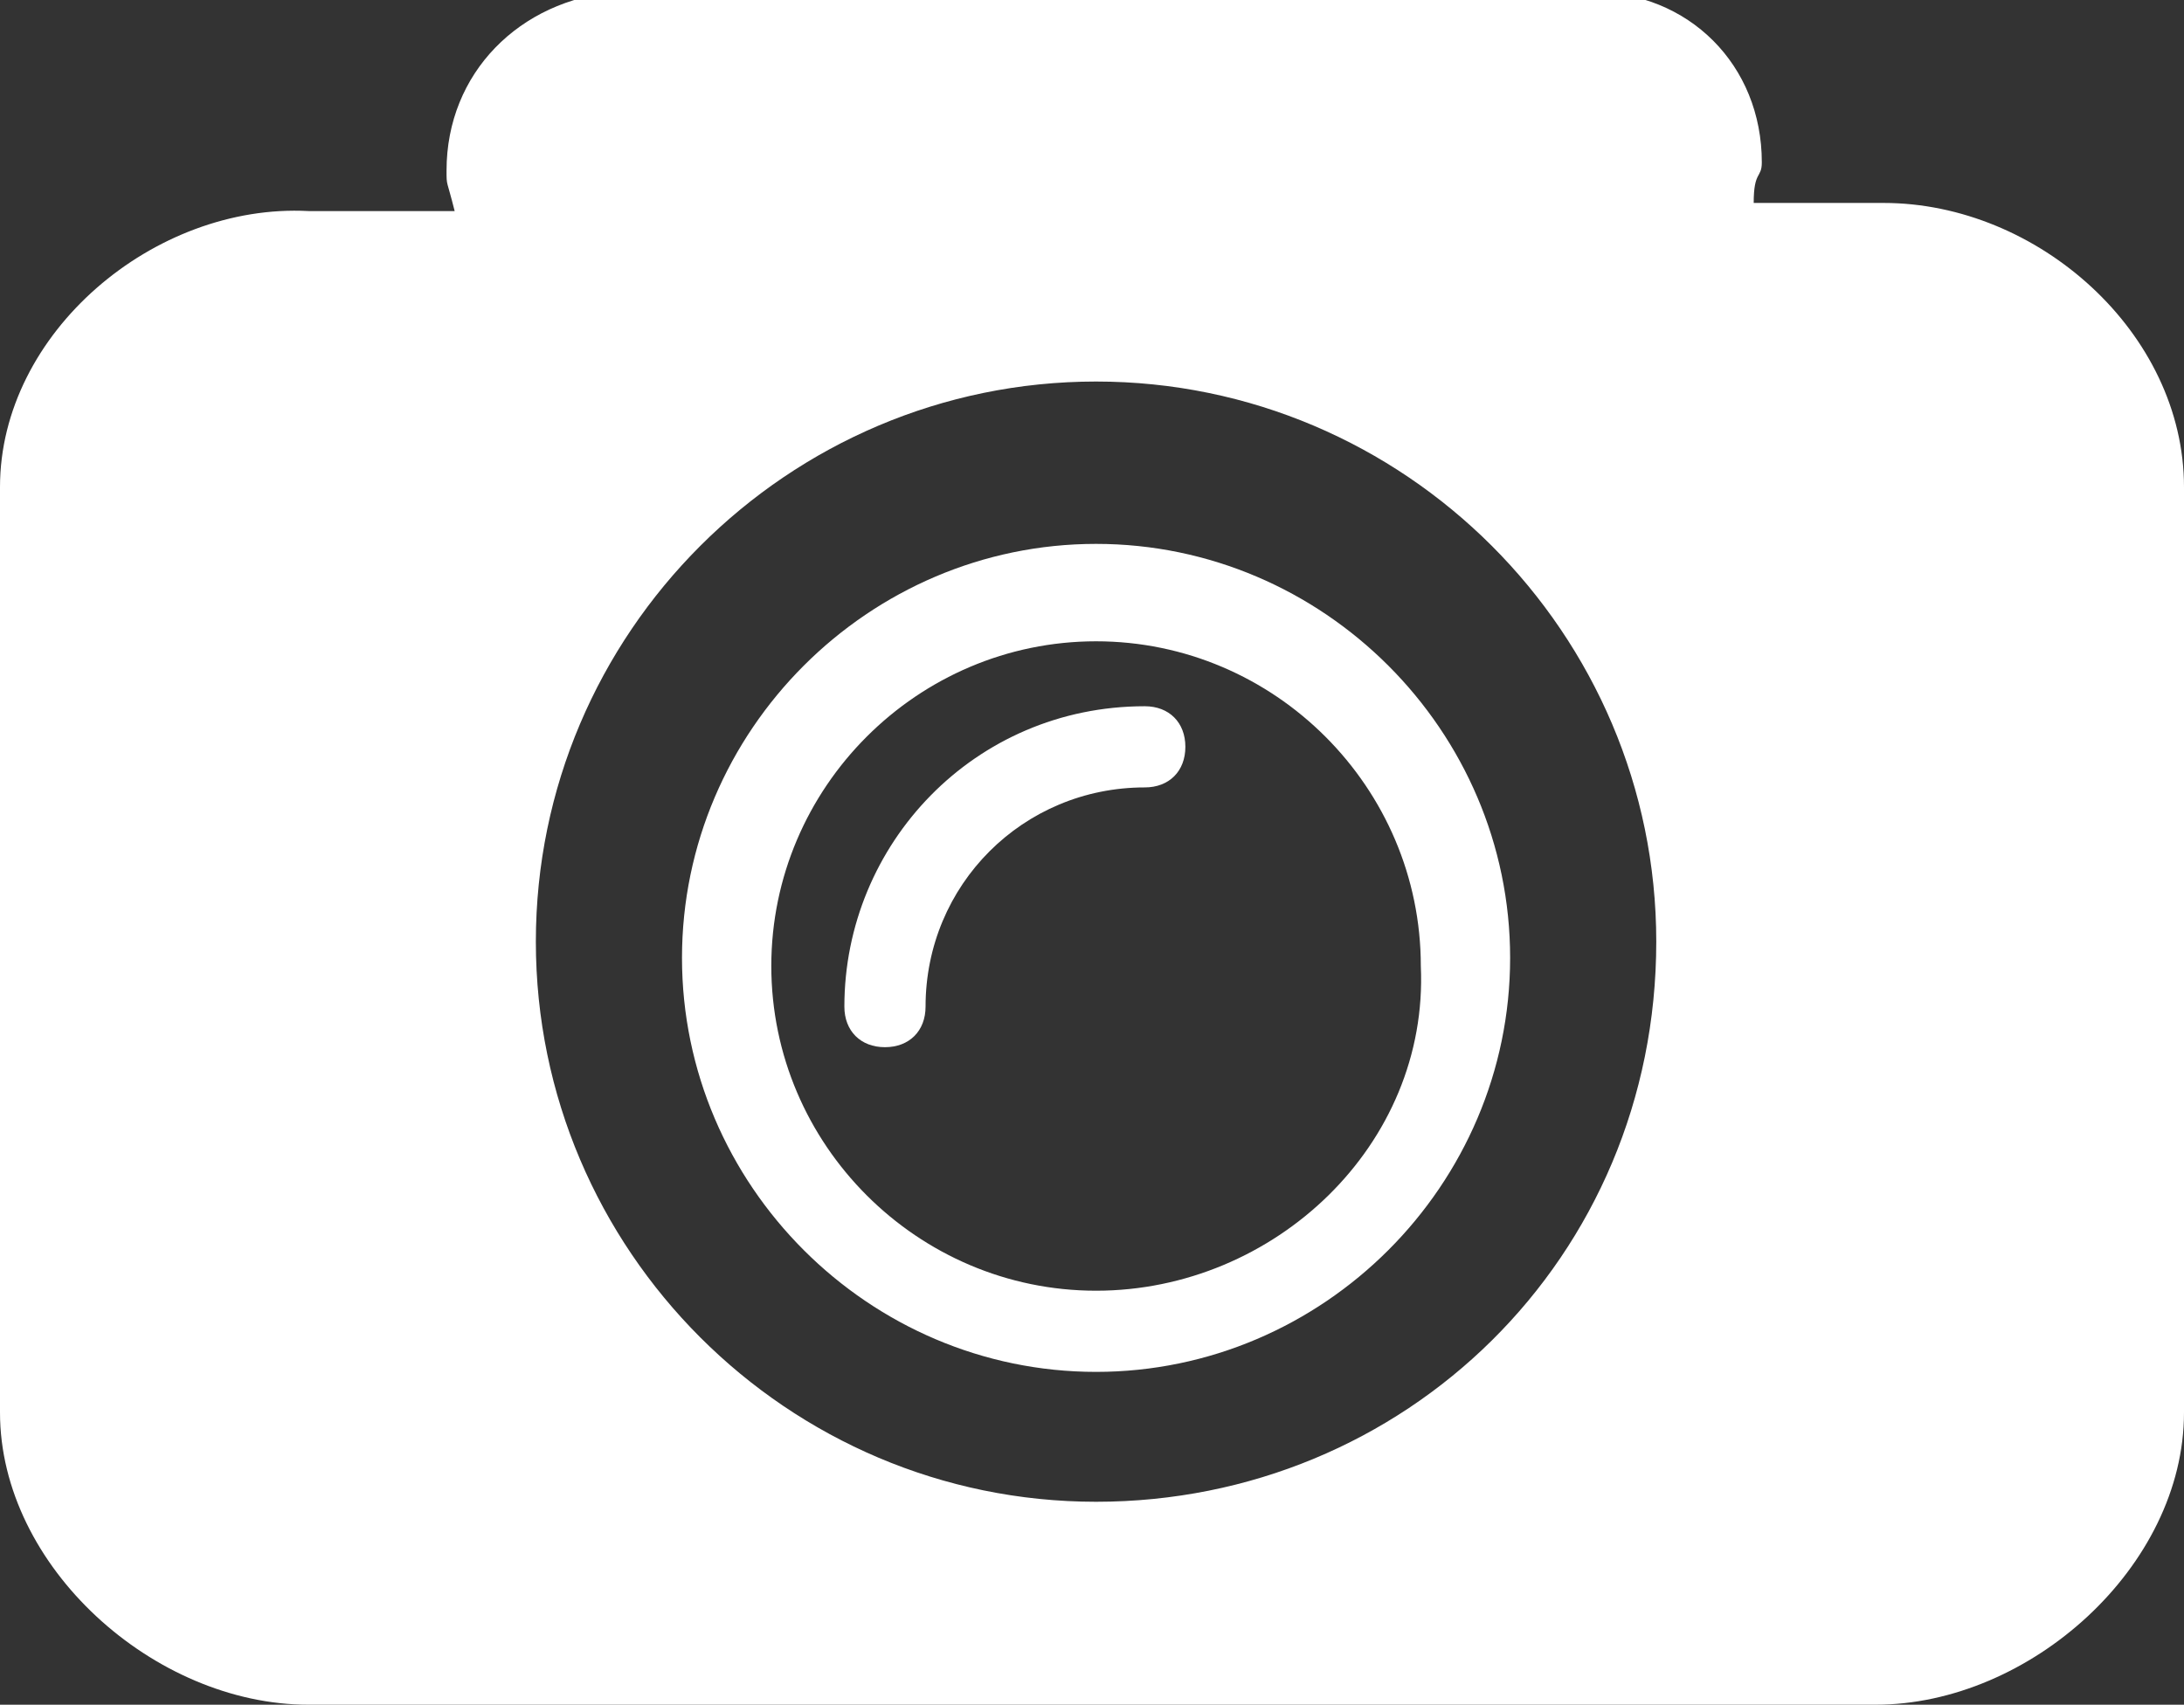 <?xml version="1.0" encoding="utf-8"?>
<!-- Generator: Adobe Illustrator 21.1.0, SVG Export Plug-In . SVG Version: 6.00 Build 0)  -->
<svg version="1.1" id="圖層_1" xmlns="http://www.w3.org/2000/svg" xmlns:xlink="http://www.w3.org/1999/xlink" x="0px" y="0px"
	 viewBox="0 0 26.9 21" style="enable-background:new 0 0 26.9 21;" xml:space="preserve">
<rect x="0" y="0" width="26.9" height="21" fill="#333333" stroke="none"/>
<style type="text/css">
	.st0{fill:#FFFFFF;}
</style>
<path class="st0" d="M23.2,2.5h-1.6c0-0.4,0.1-0.3,0.1-0.5c0-1.2-0.9-2.1-2.1-2.1h-12C6.4,0,5.5,0.9,5.5,2.1c0,0.2,0,0.1,0.1,0.5
	H3.8C1.9,2.5,0,4.1,0,6v11.4C0,19.3,1.9,21,3.8,21h19.3c1.9,0,3.8-1.7,3.8-3.6V6C26.9,4.1,25.1,2.5,23.2,2.5z M13.5,18.5
	c-3.8,0-6.9-3.1-6.9-6.9c0-3.8,3.1-6.9,6.9-6.9c3.8,0,6.9,3.1,6.9,6.9C20.4,15.5,17.3,18.5,13.5,18.5z M13.5,6.7
	c-2.8,0-5.1,2.3-5.1,5.1c0,2.8,2.3,5.1,5.1,5.1c2.8,0,5.1-2.3,5.1-5.1C18.6,9,16.3,6.7,13.5,6.7z M13.5,15.9c-2.2,0-4-1.8-4-4
	c0-2.2,1.8-4,4-4c2.2,0,4,1.8,4,4C17.6,14.1,15.7,15.9,13.5,15.9z M14.1,8.7c-2.1,0-3.7,1.7-3.7,3.7c0,0.3,0.2,0.5,0.5,0.5
	c0.3,0,0.5-0.2,0.5-0.5c0-1.5,1.2-2.7,2.7-2.7c0.3,0,0.5-0.2,0.5-0.5C14.6,8.9,14.4,8.7,14.1,8.7z"/>
</svg>
